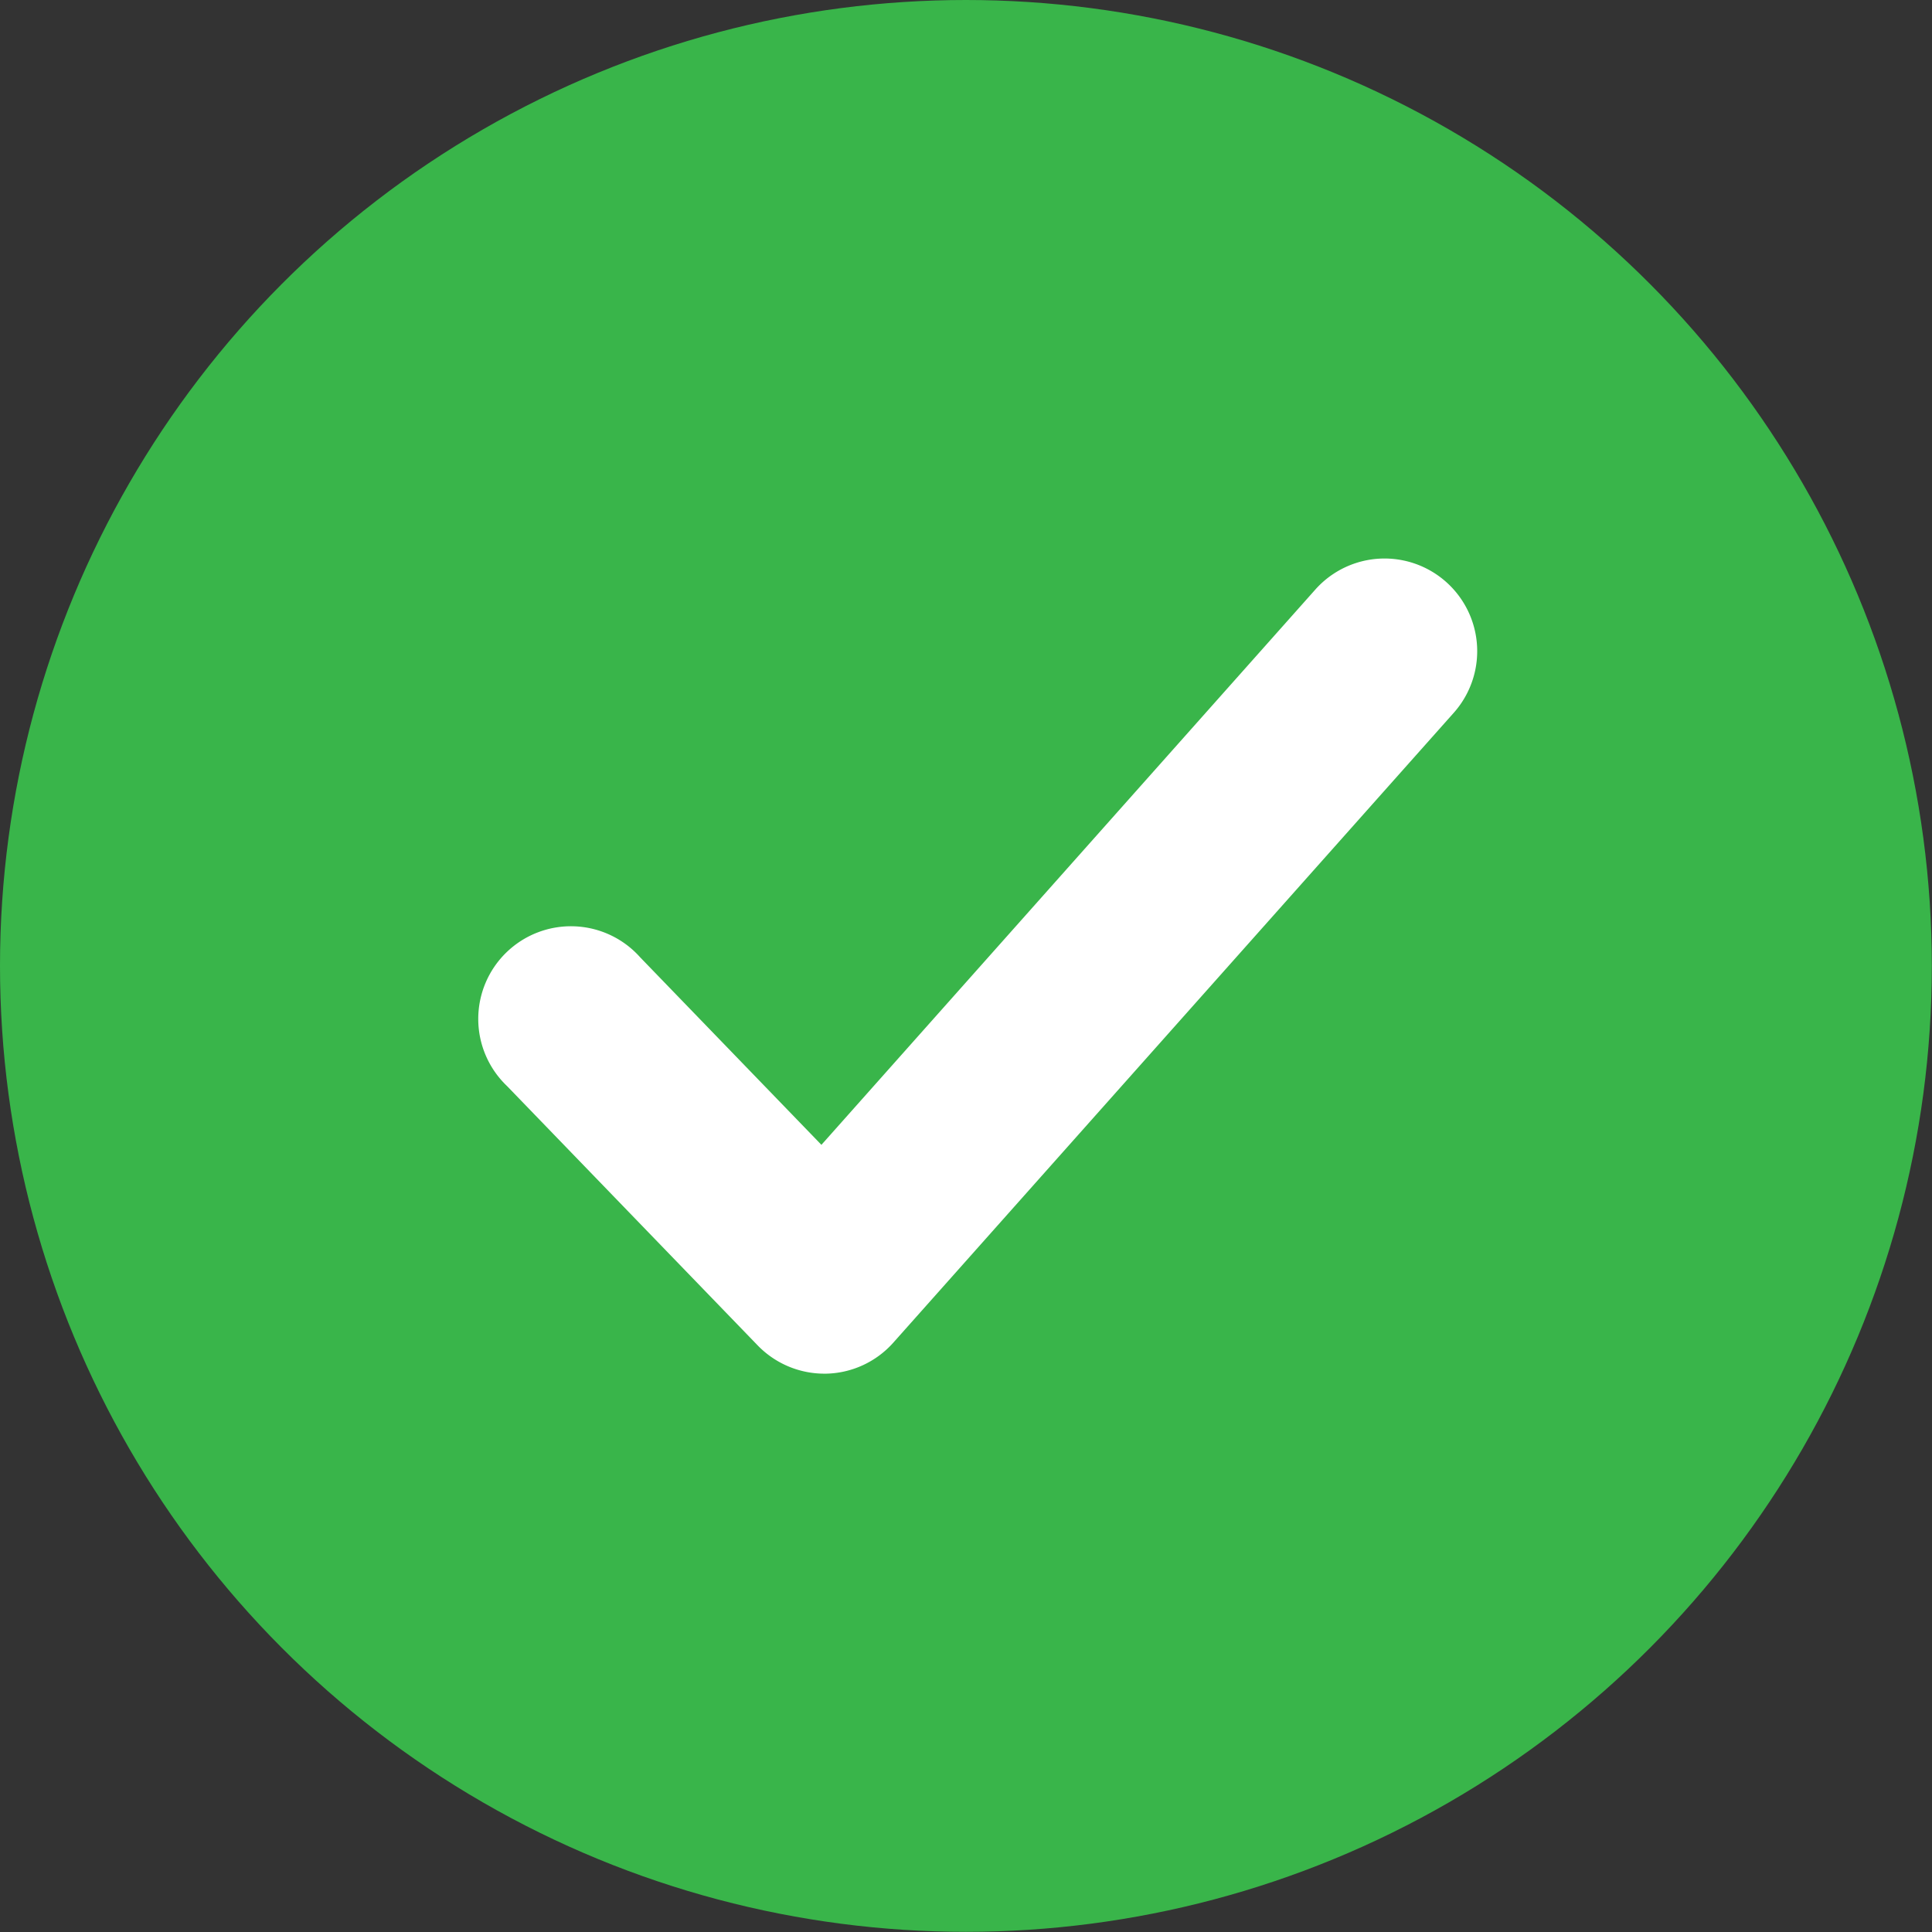 <svg xmlns="http://www.w3.org/2000/svg" viewBox="0 0 111.11 111.11"><rect x="0" y="0" width="111.11" height="111.11" fill="#333333" stroke="none"/><defs><style>.cls-1{fill:#39b54a;}.cls-2{fill:#fff;}</style></defs><g id="Layer_2" data-name="Layer 2"><g id="mid_bottom" data-name="mid bottom"><circle class="cls-1" cx="55.55" cy="55.55" r="55.55"/><path class="cls-2" d="M47.4,79a5.34,5.34,0,0,1-3.83-1.63L29.16,62.46a5.33,5.33,0,1,1,7.66-7.4L47.24,65.84,75.65,33.9A5.32,5.32,0,0,1,83.6,41L51.38,77.21A5.32,5.32,0,0,1,47.51,79Z"/></g></g></svg>